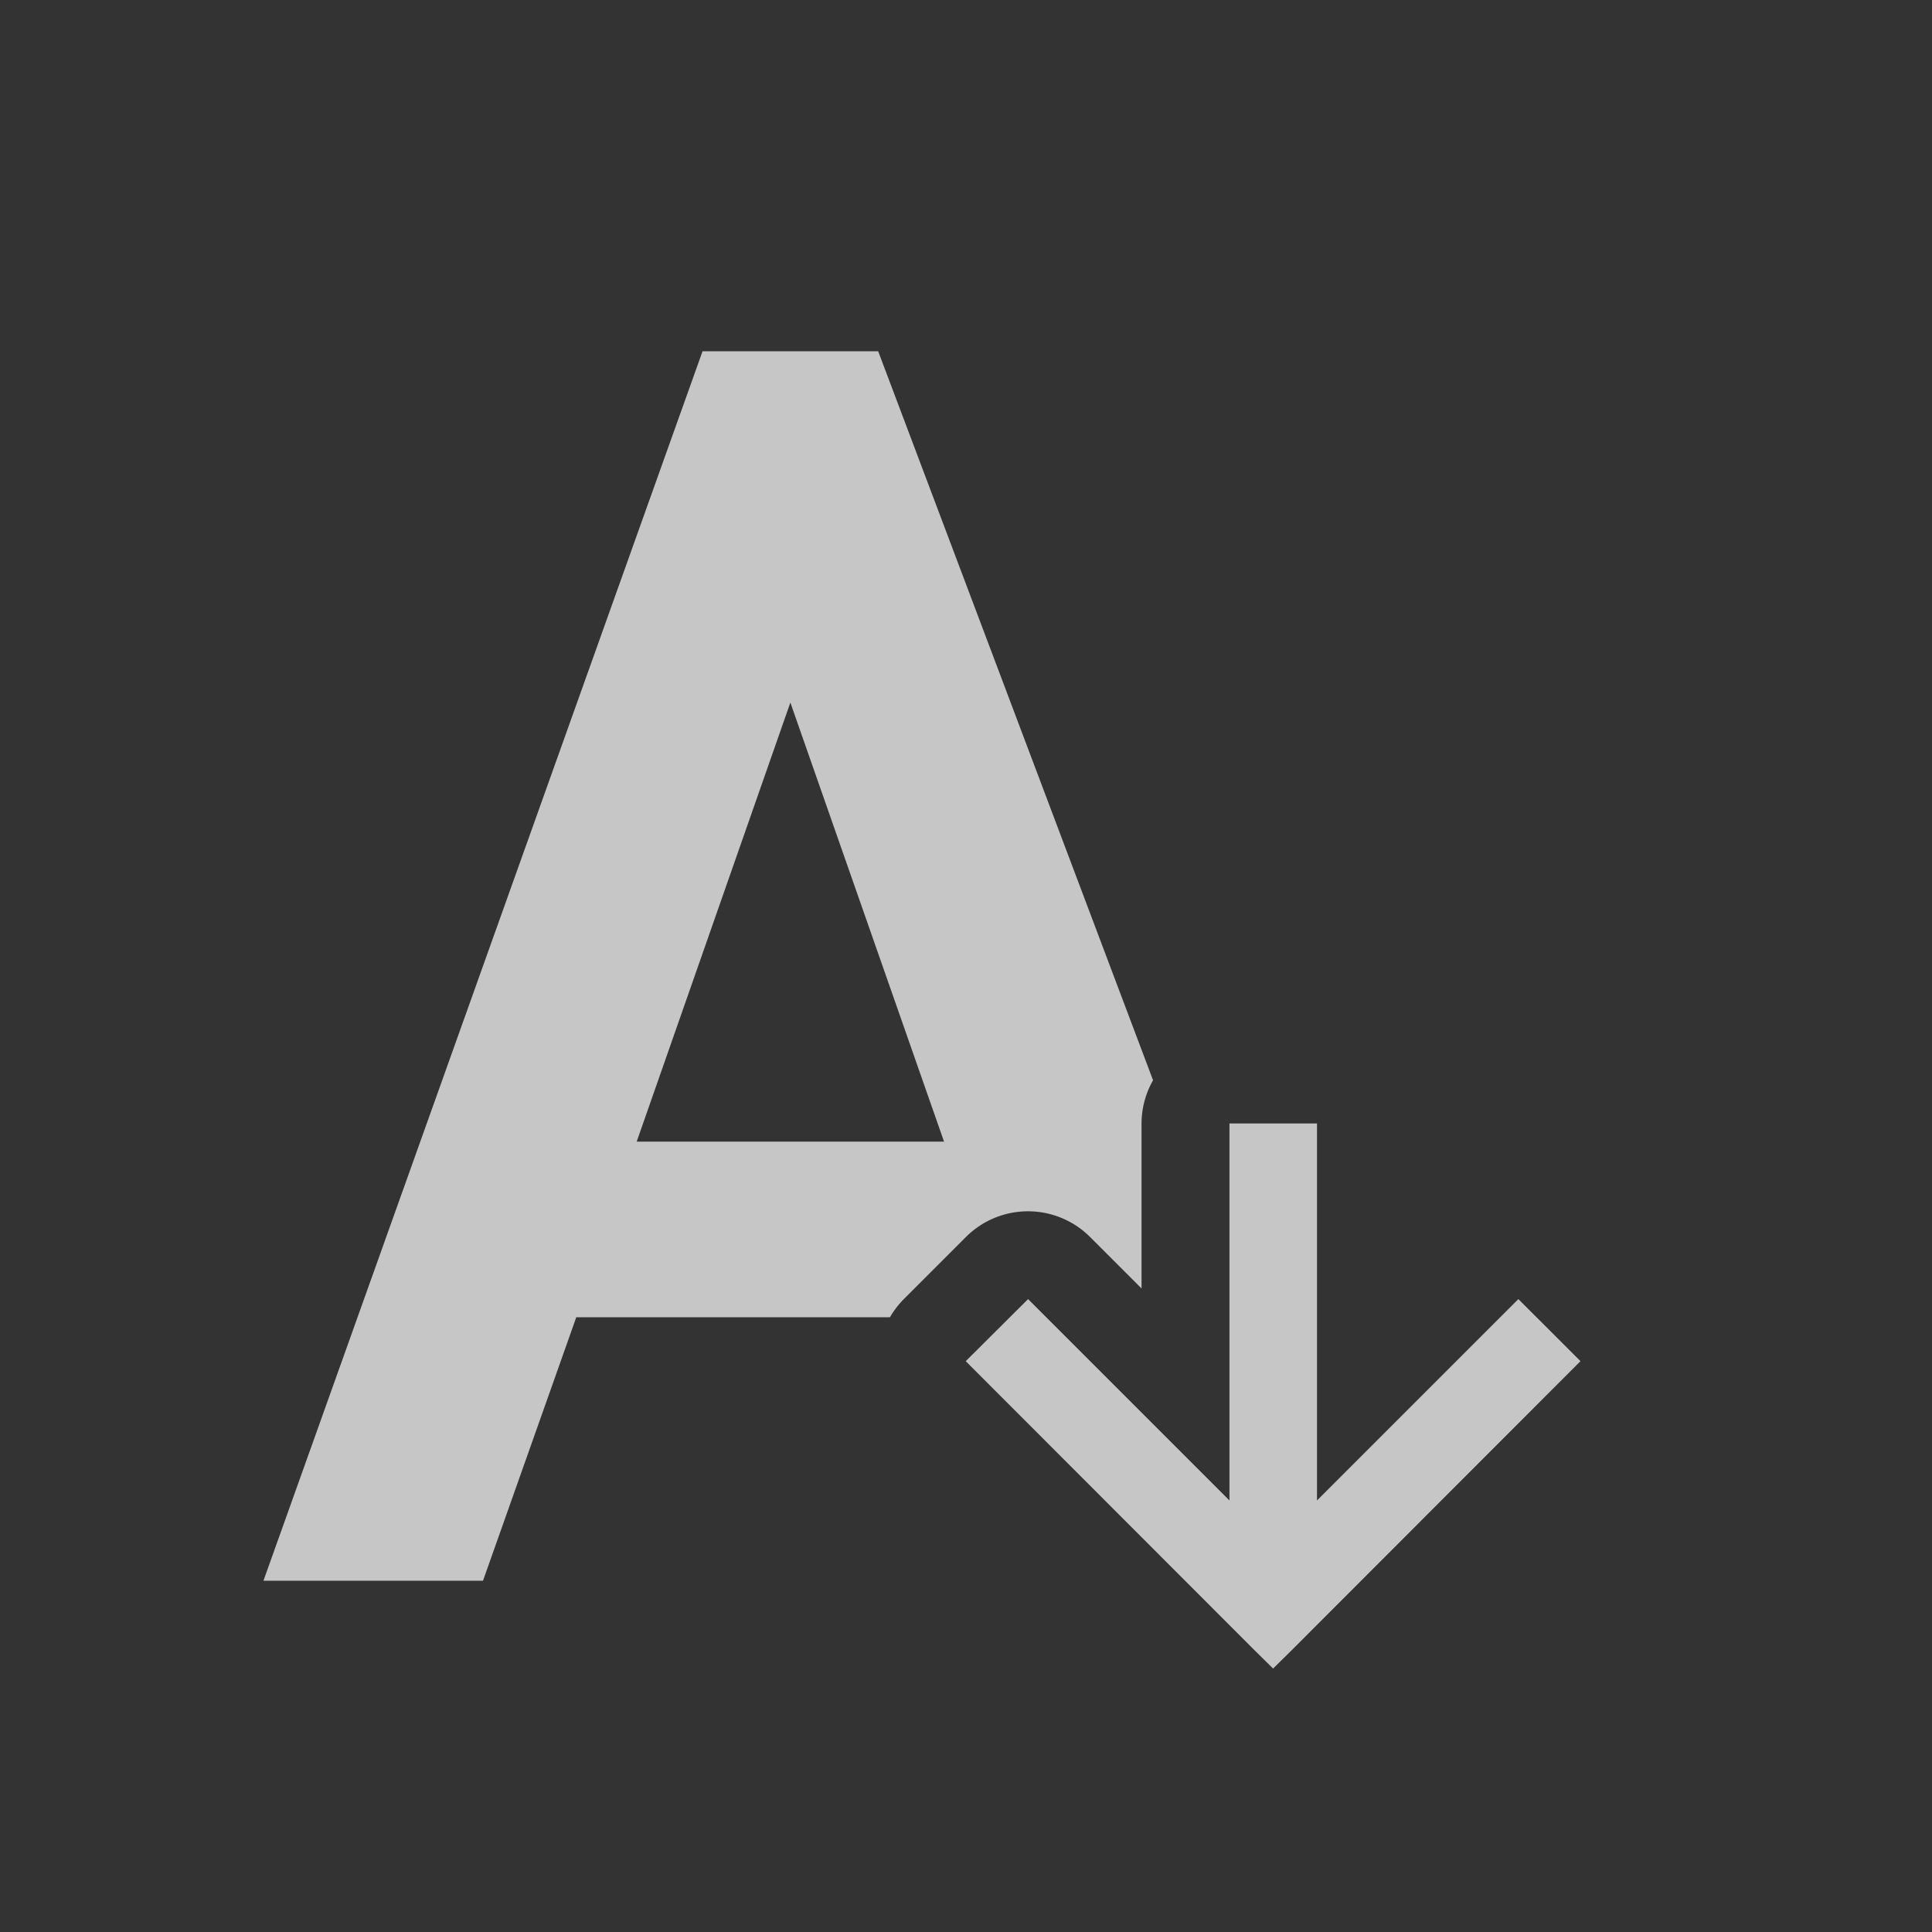 <?xml version="1.0" encoding="UTF-8" standalone="no"?>
<!--Created with Inkscape (http://www.inkscape.org/)-->
<svg id="svg7384" xmlns:rdf="http://www.w3.org/1999/02/22-rdf-syntax-ns#" style="enable-background:new" xmlns="http://www.w3.org/2000/svg" xmlns:osb="http://www.openswatchbook.org/uri/2009/osb" height="22" width="22" version="1.1" xmlns:cc="http://creativecommons.org/ns#" xmlns:dc="http://purl.org/dc/elements/1.1/">
    <rect width="100%" height="100%" fill="#333333" stroke="none"/>
    <title id="title8473">
        Paper Symbolic Icon Theme
    </title>
    <g id="layer12" transform="translate(-385 -55)">
        <path id="path4142" opacity=".72" d="m393 59-5 14h2.5l1.062-3h3.572a1 1 0 0 1 0.158 -0.207l0.707-0.707a1 1 0 0 1 1.414 0l0.586 0.586v-1.879a1 1 0 0 1 0.131 -0.492l-3.13-8.301h-2zm1 4 1.75 5h-3.5l1.75-5zm5 4.793v4.293l-2.293-2.293-0.71 0.707 3.29 3.293 0.21 0.207 0.21-0.207 3.29-3.293-0.707-0.707-2.293 2.293v-4.293h-1z" fill="#fff"/>
    </g>
</svg>
